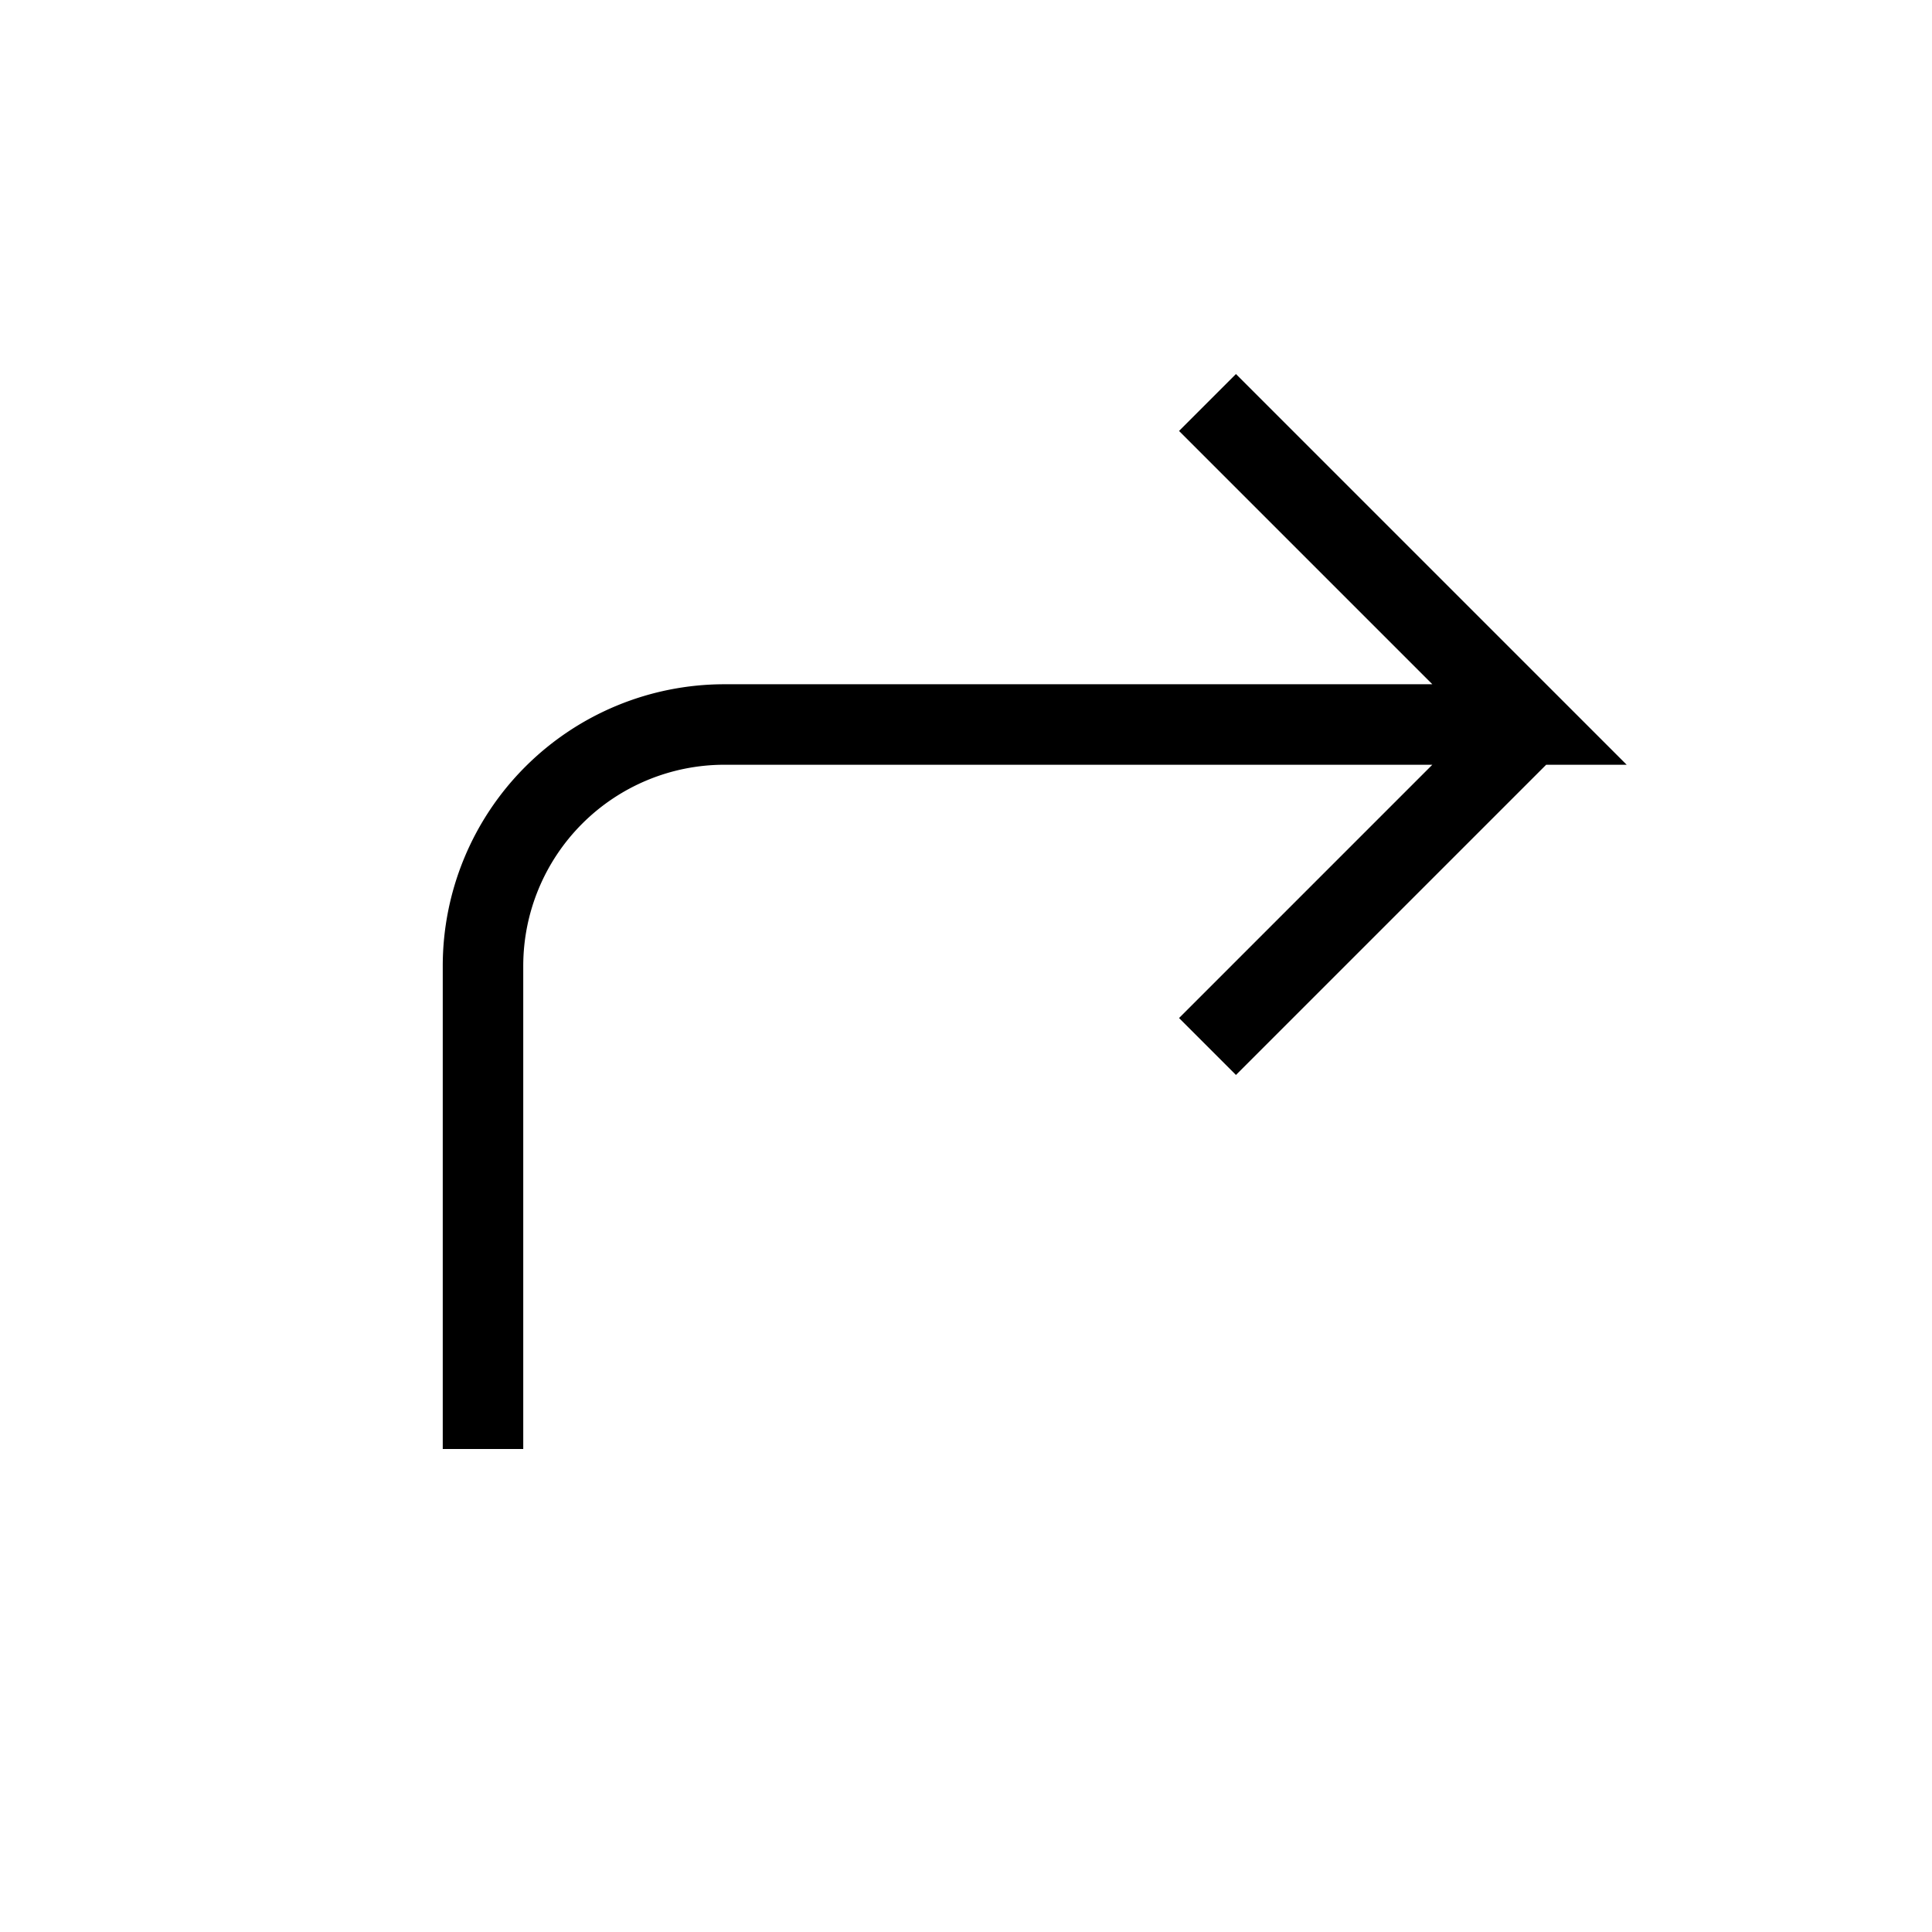 <svg xmlns="http://www.w3.org/2000/svg" viewBox="0 0 24 24" strokeWidth="2" stroke="currentColor" fill="none" strokeLinecap="round" strokeLinejoin="round">
<path stroke="none" d="M0 0h24v24H0z" fill="none"/>
<path d="M6 18v-6a3 3 0 0 1 3 -3h10l-4 -4m0 8l4 -4"/>
</svg>
